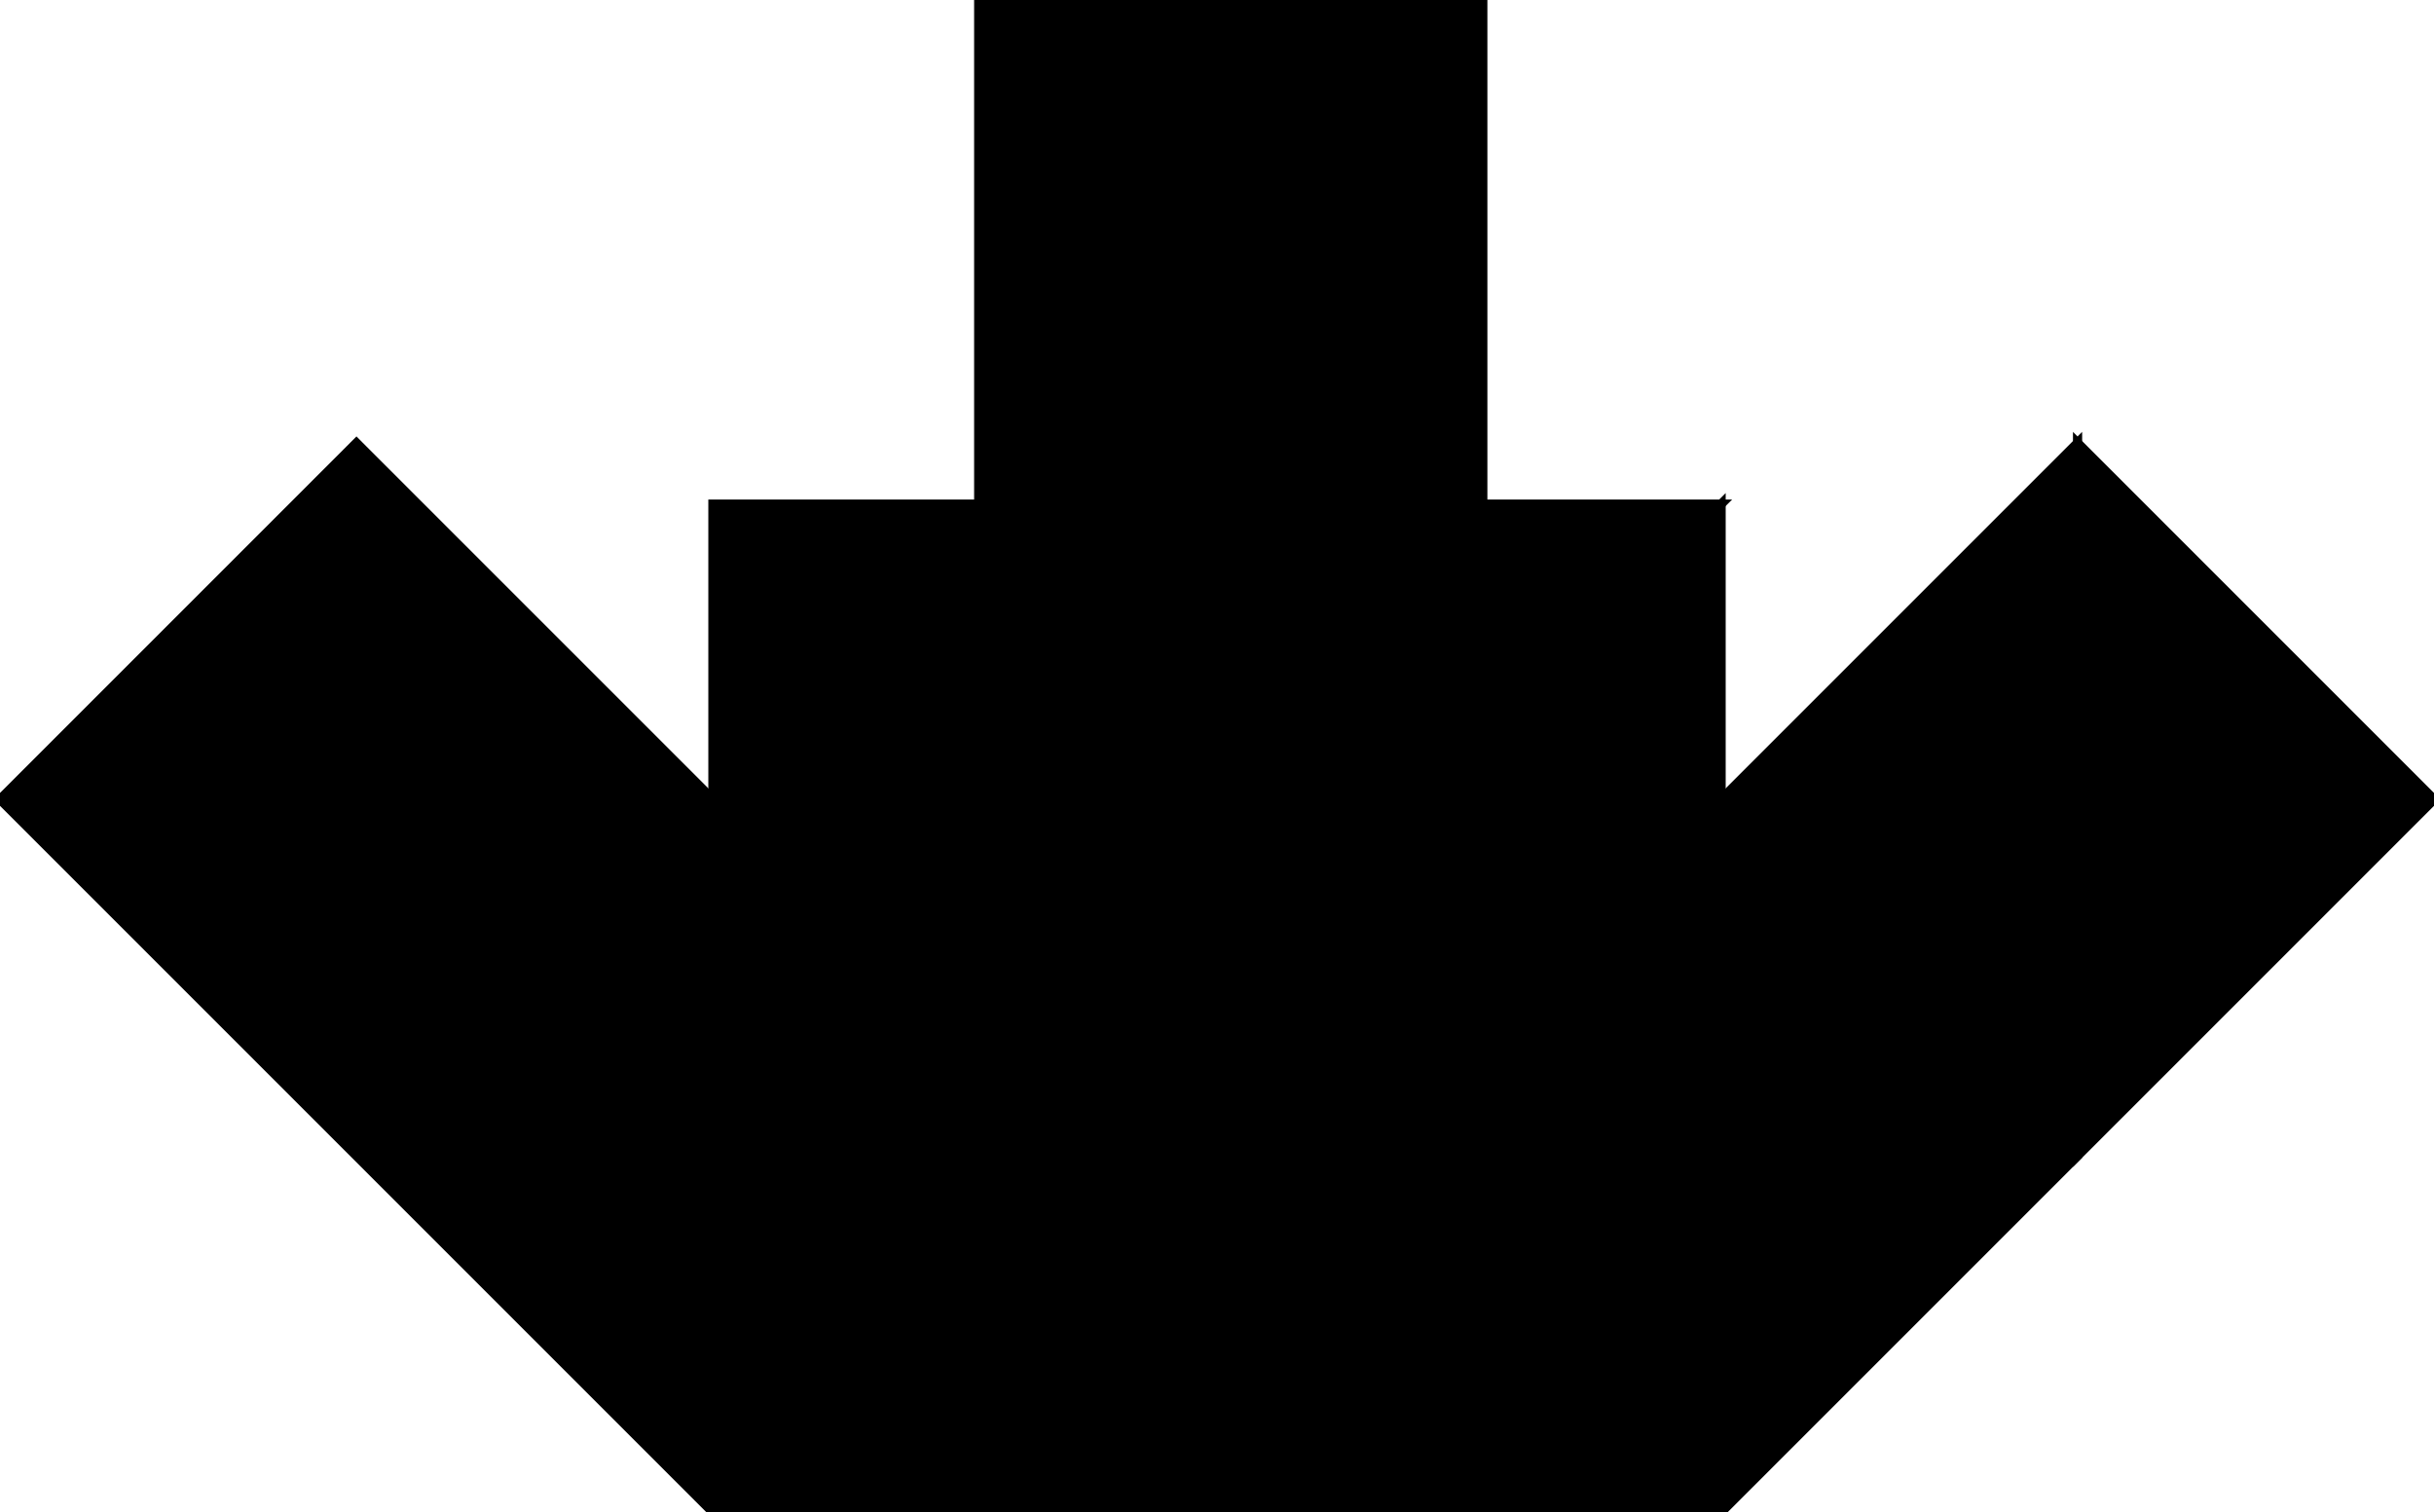 <?xml version="1.0" encoding="utf-8"?> <svg baseProfile="full" height="100%" version="1.1" viewBox="0 0 265.563 165.0" width="100%" xmlns="http://www.w3.org/2000/svg" xmlns:ev="http://www.w3.org/2001/xml-events" xmlns:xlink="http://www.w3.org/1999/xlink"><defs/><polygon fill="black" id="1" points="106.782,55.0 161.782,55.0 161.782,0.0 106.782,0.0" stroke="black" strokewidth="1"/><polygon fill="black" id="2" points="226.673,126.109 187.782,165.0 187.782,87.218 226.673,48.327" stroke="black" strokewidth="1"/><polygon fill="black" id="3" points="226.673,126.109 265.563,87.218 226.673,48.327" stroke="black" strokewidth="1"/><polygon fill="black" id="4" points="0.0,87.218 77.782,87.218 38.891,48.327" stroke="black" strokewidth="1"/><polygon fill="black" id="5" points="77.782,165.0 0.0,87.218 77.782,87.218" stroke="black" strokewidth="1"/><polygon fill="black" id="6" points="77.782,165.0 187.782,55.0 77.782,55.0" stroke="black" strokewidth="1"/><polygon fill="black" id="7" points="187.782,165.0 77.782,165.0 187.782,55.0" stroke="black" strokewidth="1"/></svg>